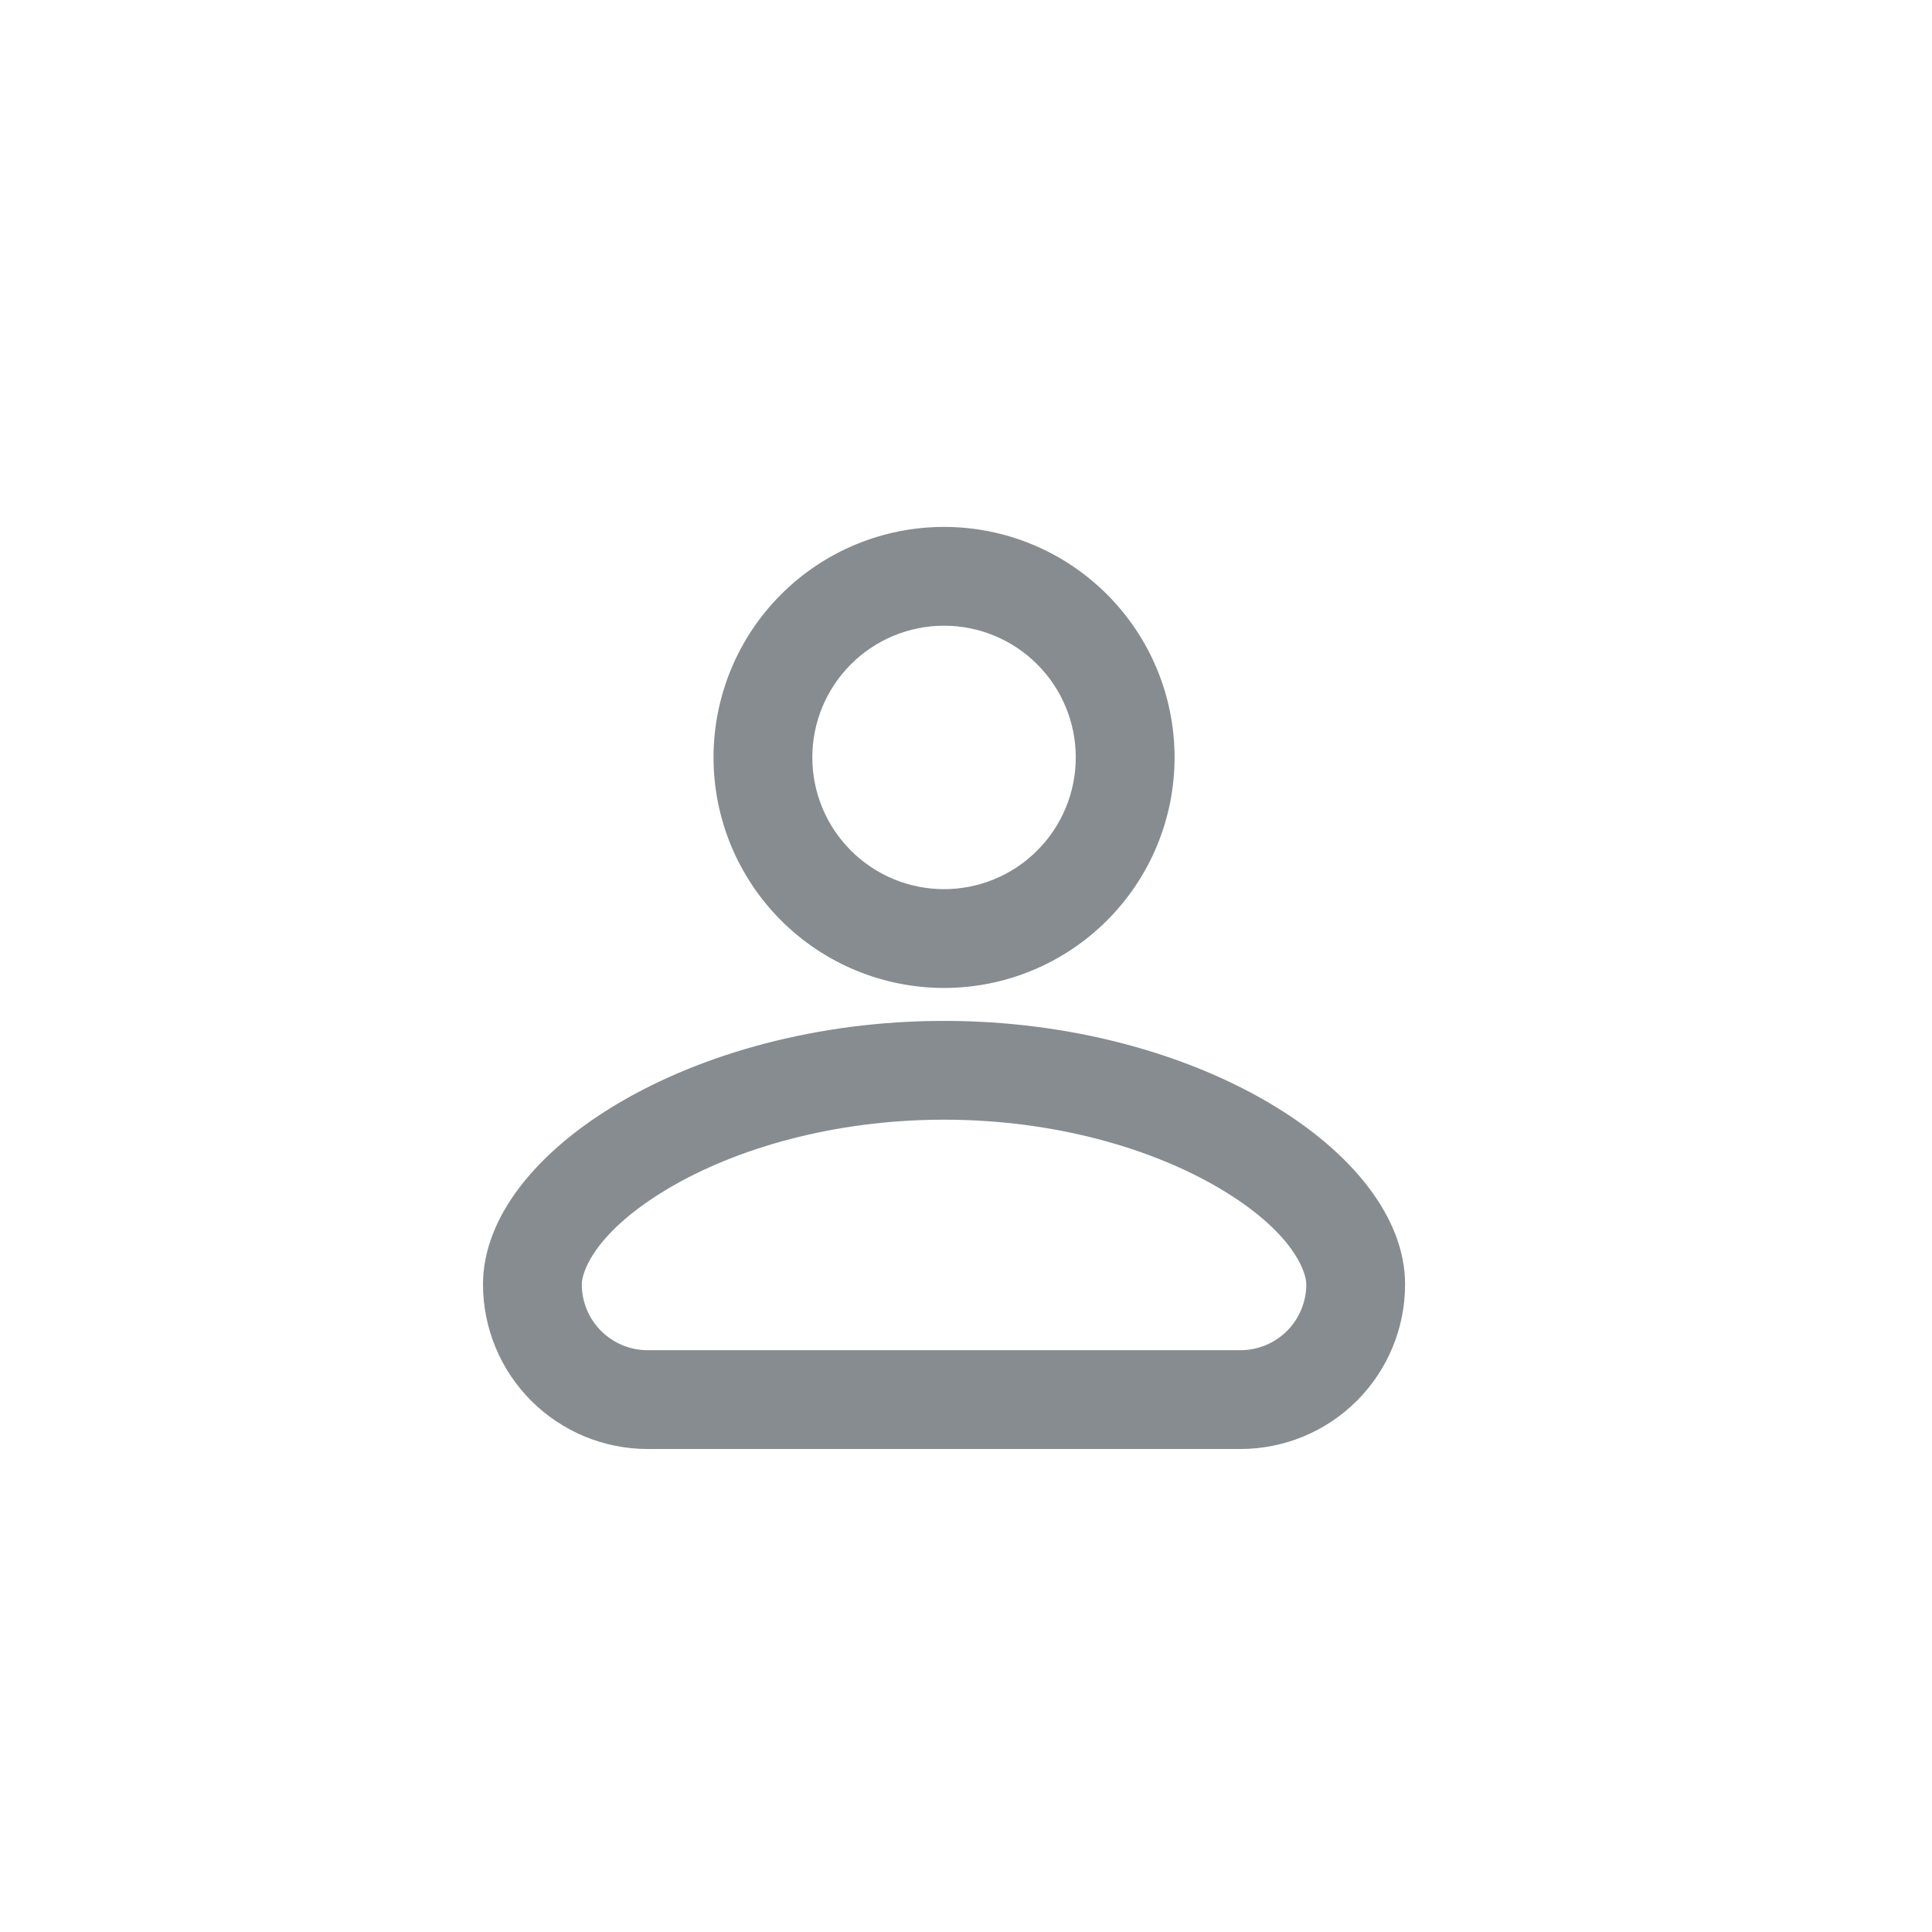 <svg width="44" height="44" viewBox="0 0 44 44" fill="none" xmlns="http://www.w3.org/2000/svg">
<path fill-rule="evenodd" clip-rule="evenodd" d="M24.5 17.25C24.5 18.046 24.184 18.809 23.621 19.371C23.059 19.934 22.296 20.25 21.5 20.25C20.704 20.25 19.941 19.934 19.379 19.371C18.816 18.809 18.5 18.046 18.5 17.25C18.5 16.454 18.816 15.691 19.379 15.129C19.941 14.566 20.704 14.25 21.5 14.25C22.296 14.25 23.059 14.566 23.621 15.129C24.184 15.691 24.5 16.454 24.5 17.25ZM26.75 17.25C26.75 18.642 26.197 19.978 25.212 20.962C24.228 21.947 22.892 22.5 21.5 22.5C20.108 22.5 18.772 21.947 17.788 20.962C16.803 19.978 16.25 18.642 16.25 17.25C16.25 15.858 16.803 14.522 17.788 13.538C18.772 12.553 20.108 12 21.5 12C22.892 12 24.228 12.553 25.212 13.538C26.197 14.522 26.75 15.858 26.75 17.25ZM13.25 29.25C13.25 28.944 13.58 28.037 15.23 27.061C16.757 26.16 18.98 25.5 21.5 25.5C24.02 25.5 26.243 26.16 27.77 27.061C29.42 28.037 29.75 28.944 29.75 29.25C29.75 29.648 29.592 30.029 29.311 30.311C29.029 30.592 28.648 30.75 28.25 30.75H14.75C14.352 30.75 13.971 30.592 13.689 30.311C13.408 30.029 13.25 29.648 13.25 29.25ZM21.5 23.25C15.725 23.25 11 26.25 11 29.25C11 30.245 11.395 31.198 12.098 31.902C12.802 32.605 13.755 33 14.75 33H28.25C29.245 33 30.198 32.605 30.902 31.902C31.605 31.198 32 30.245 32 29.25C32 26.25 27.275 23.25 21.5 23.25Z" fill="#868C90"/>
</svg>

